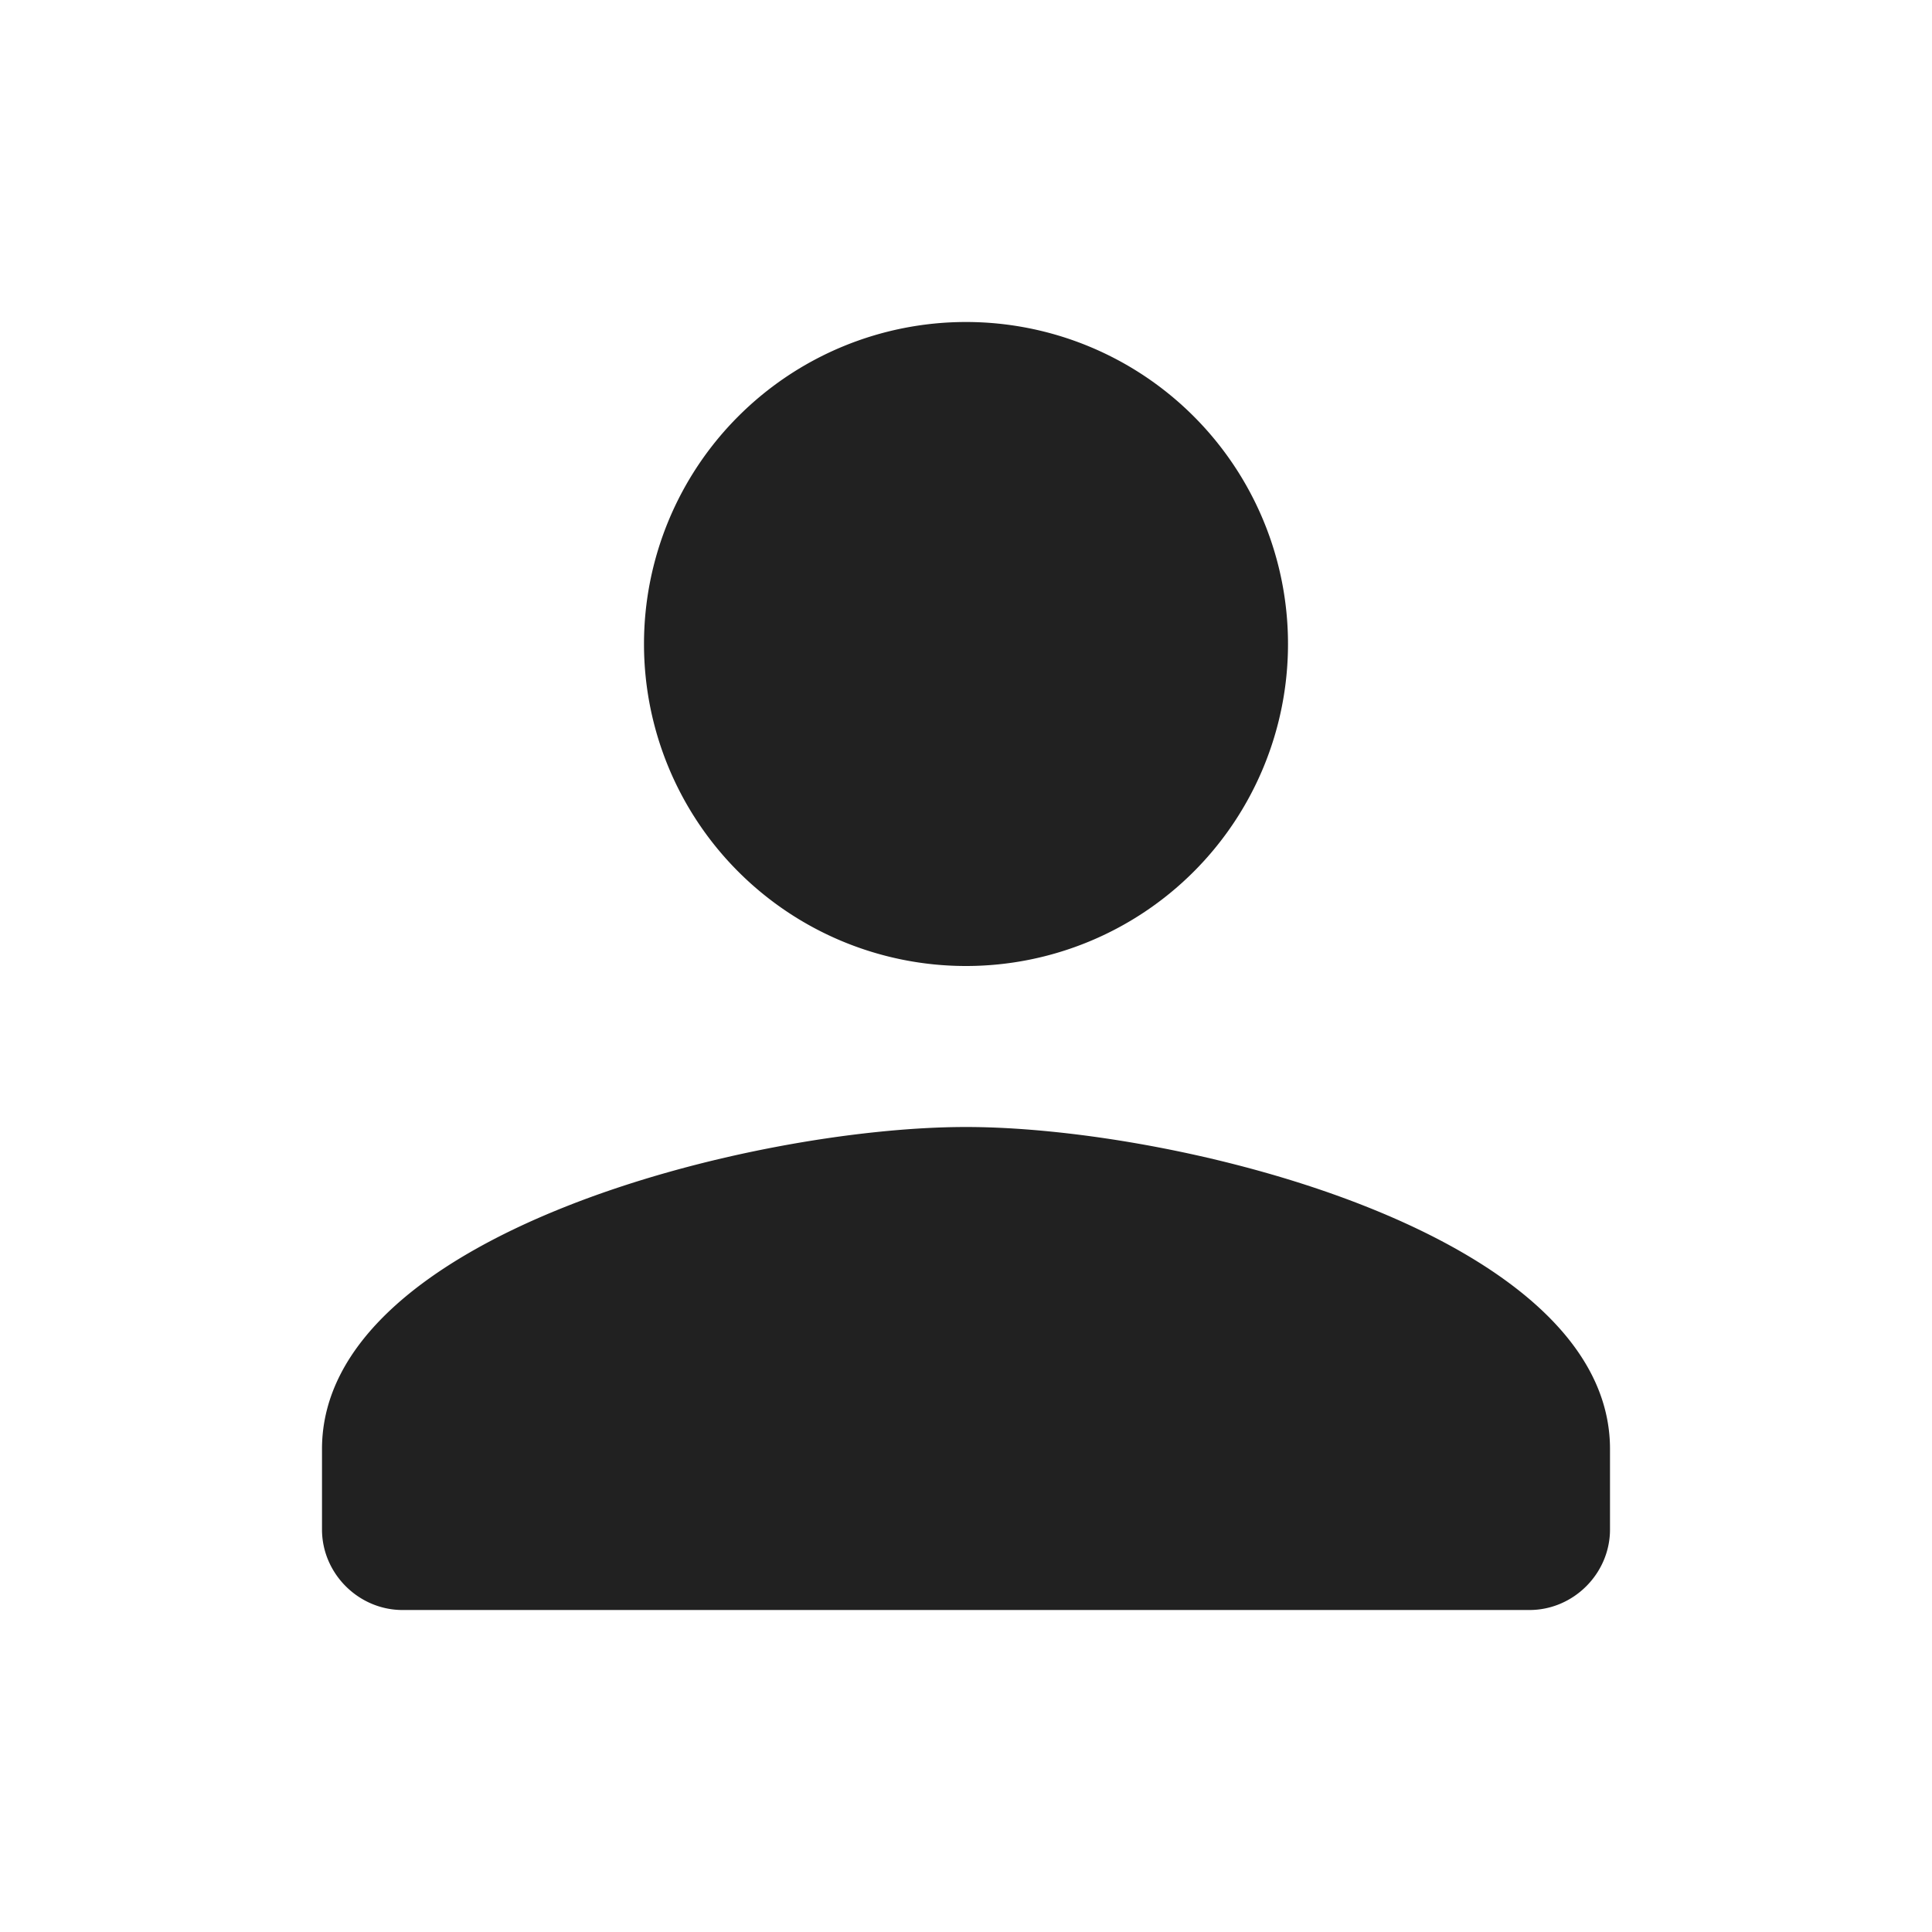 <svg xmlns="http://www.w3.org/2000/svg" width="18" height="18" fill="none">
  <path fill="#212121" d="M9 9a3 3 0 100-6 3 3 0 000 6zm0 1.5c-2 0-6 1-6 3v.75c0 .41.34.75.75.75h10.5c.41 0 .75-.34.75-.75v-.75c0-2-4-3-6-3z"/>
</svg>
